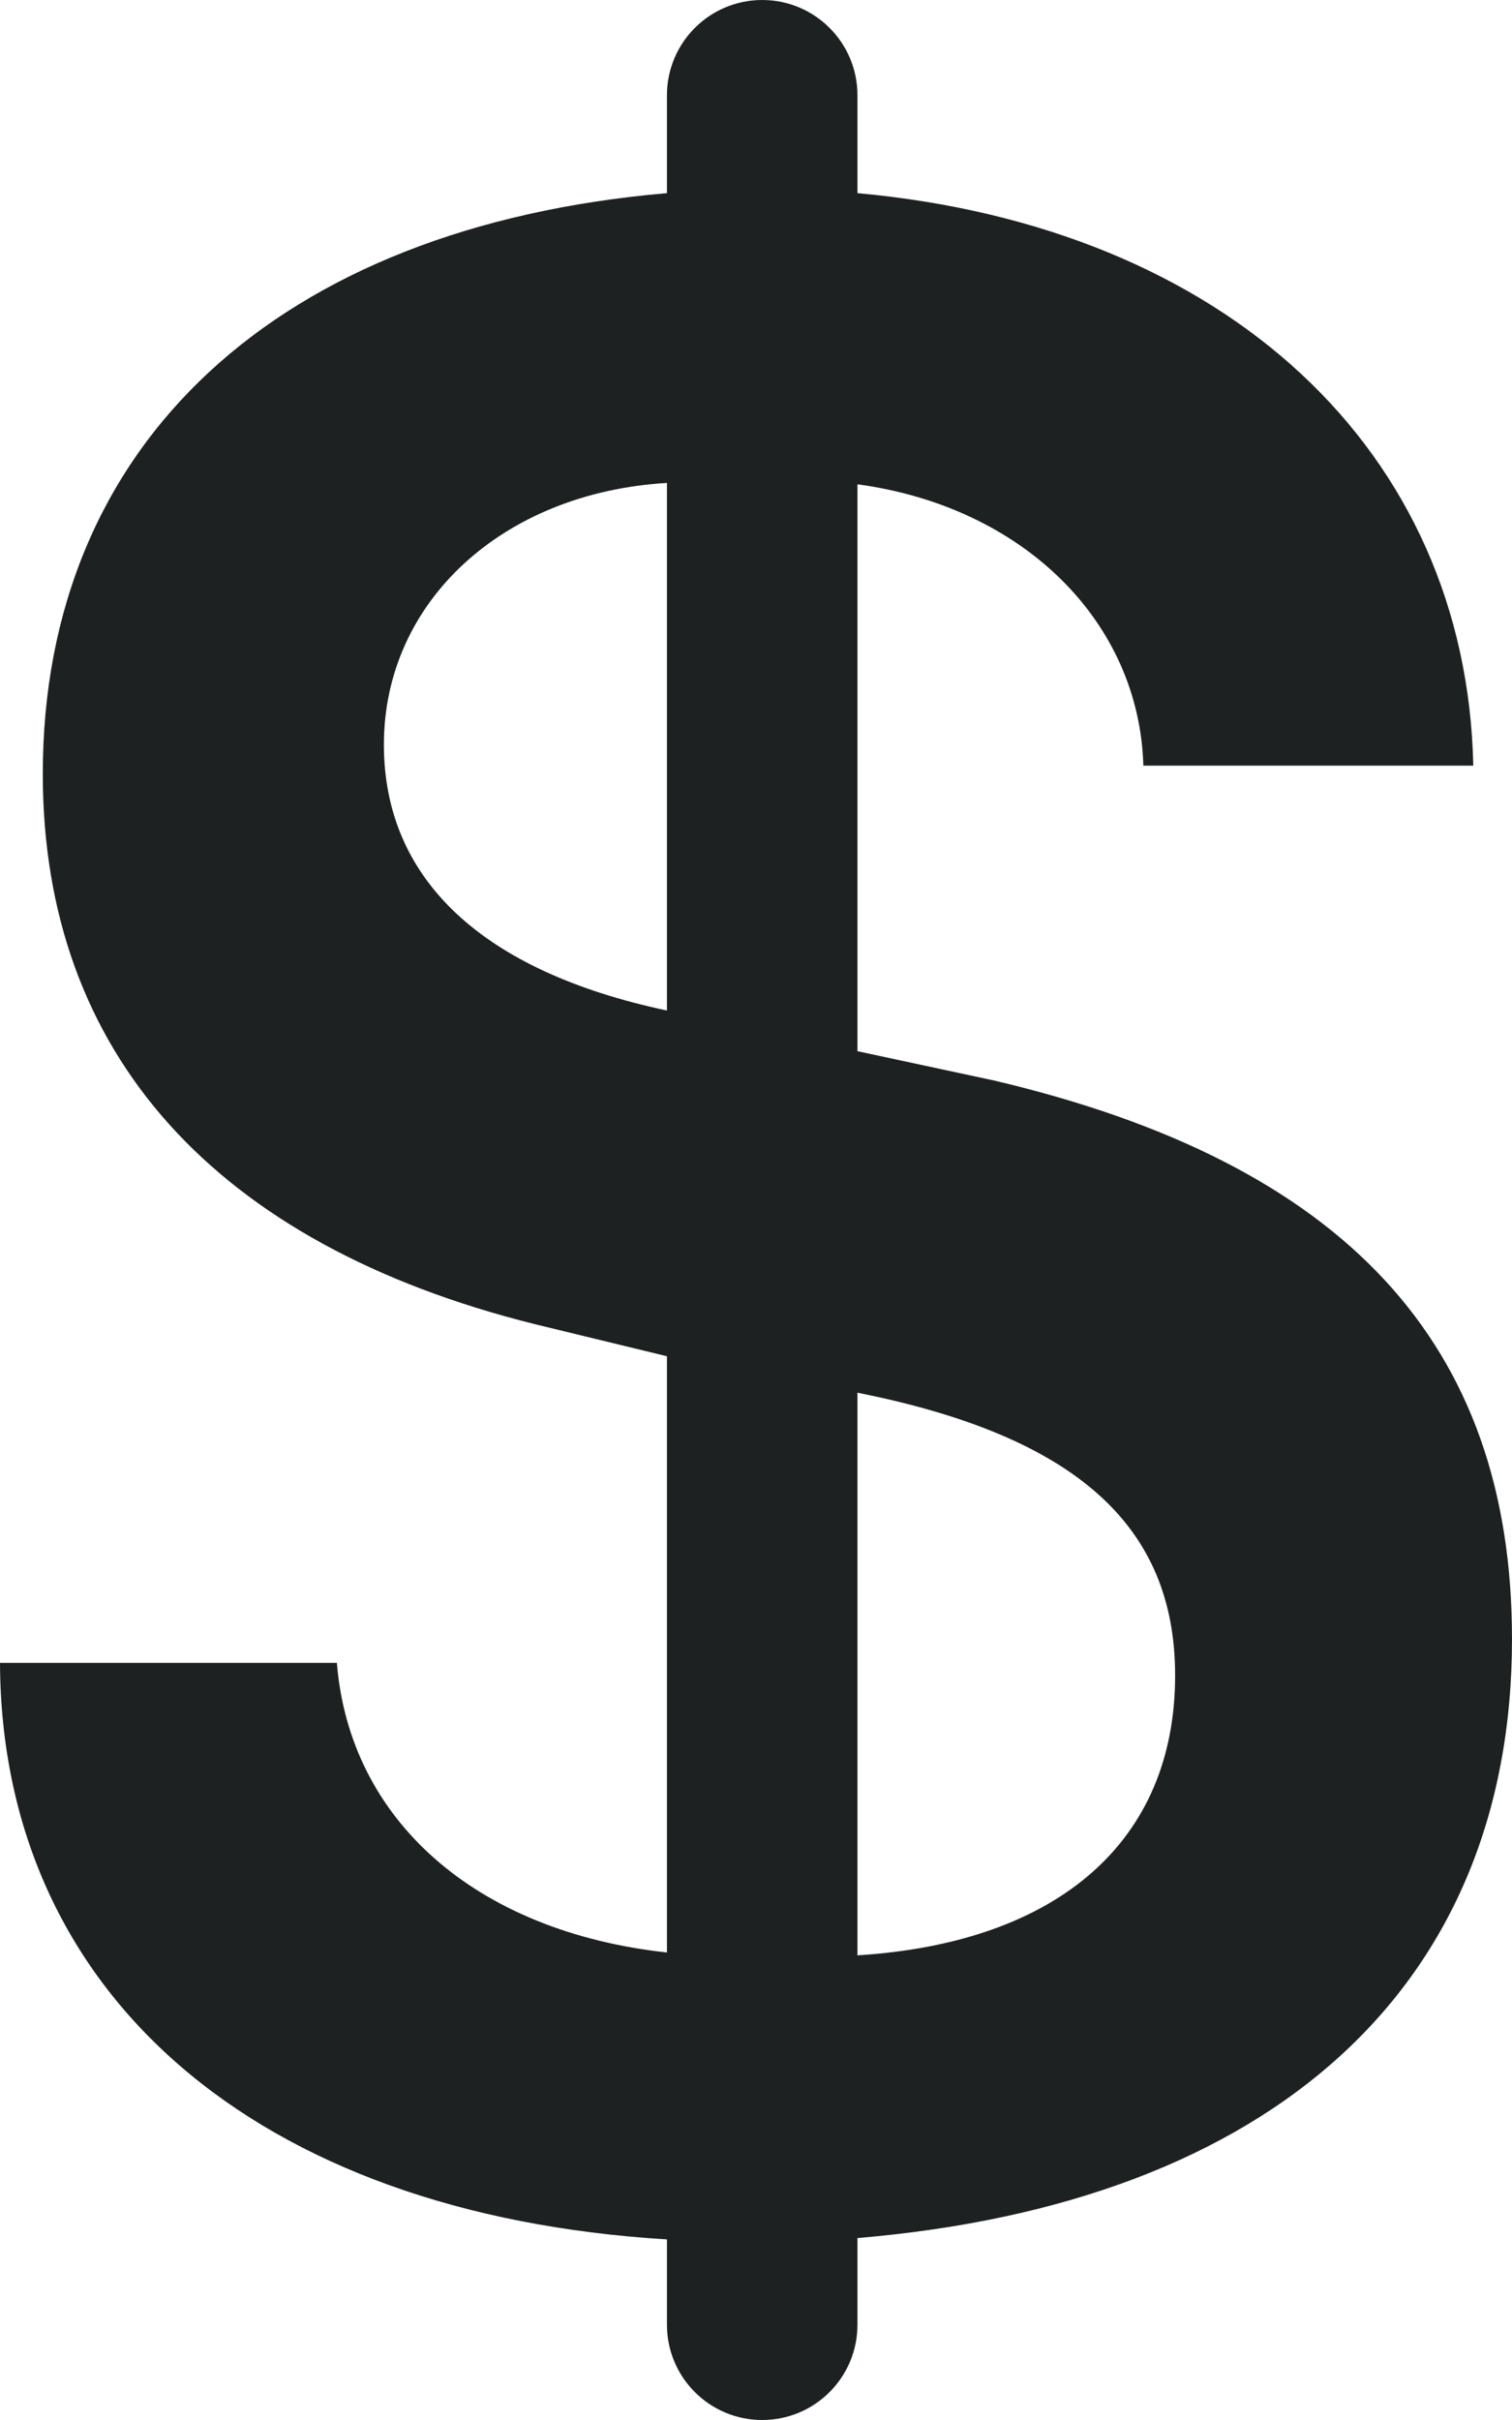 <svg width="10" height="16" viewBox="0 0 10 16" fill="none" xmlns="http://www.w3.org/2000/svg">
<path d="M5.041 16C5.389 16 5.671 15.718 5.671 15.37V14.797C8.42 14.566 10 13.131 10 10.836C10 8.884 8.895 7.69 6.575 7.144L5.671 6.95V3.202C6.767 3.35 7.534 4.109 7.562 5.062H9.744C9.699 2.98 8.11 1.499 5.671 1.277V0.63C5.671 0.282 5.389 0 5.041 0C4.693 0 4.411 0.282 4.411 0.63V1.277C1.836 1.499 0.283 2.933 0.283 5.117C0.283 6.968 1.425 8.227 3.534 8.754L4.411 8.967V12.909C3.142 12.77 2.311 12.03 2.228 10.994H0C0.009 13.178 1.69 14.64 4.411 14.806V15.37C4.411 15.718 4.693 16 5.041 16ZM7.772 11.077C7.772 12.169 7.005 12.844 5.671 12.928V9.208C7.114 9.495 7.772 10.087 7.772 11.077ZM2.539 4.923C2.539 3.979 3.324 3.257 4.411 3.193V6.681C3.187 6.422 2.539 5.811 2.539 4.923Z" fill="#1E2121"/>
</svg>

